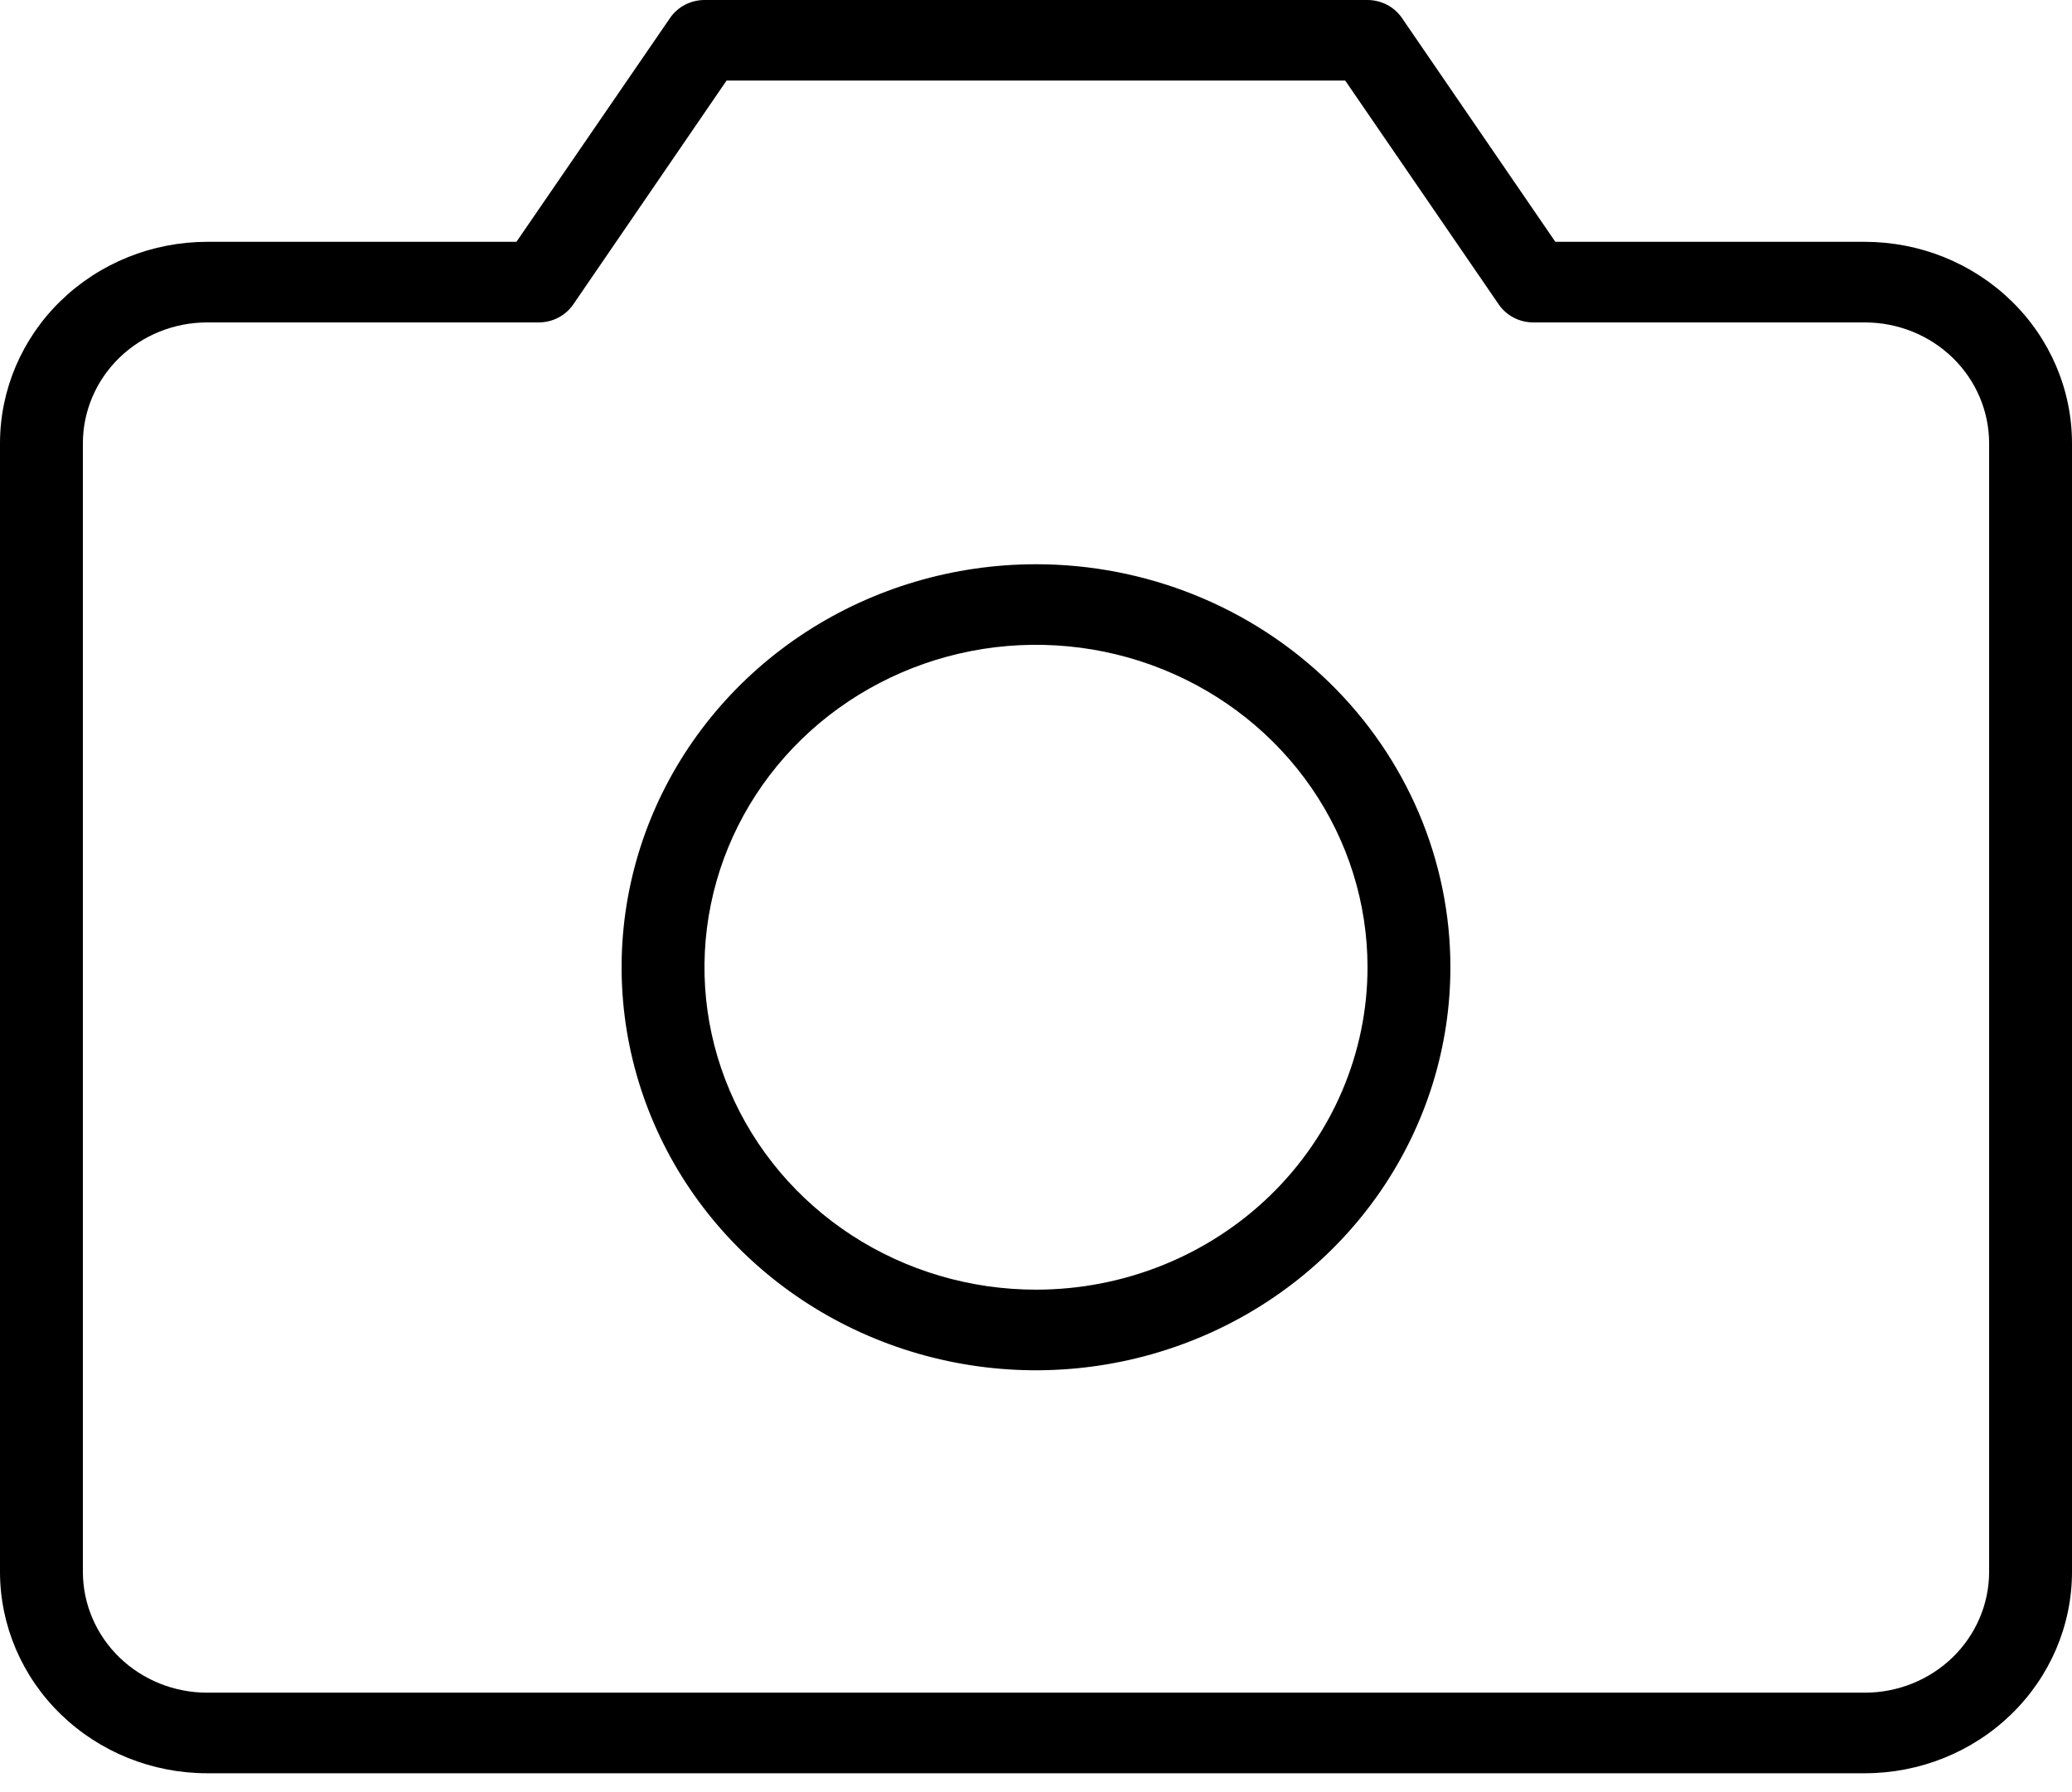 <svg width="37" height="32" viewBox="0 0 37 32" fill="none" xmlns="http://www.w3.org/2000/svg">
<path d="M33.3 4.318H27.774L25.034 0.32C24.967 0.222 24.875 0.141 24.768 0.085C24.661 0.03 24.541 0 24.42 0H12.58C12.458 0 12.339 0.03 12.232 0.085C12.125 0.141 12.033 0.222 11.966 0.32L9.222 4.318H3.7C2.719 4.318 1.778 4.697 1.084 5.372C0.39 6.046 0 6.962 0 7.916V28.065C0 29.02 0.39 29.935 1.084 30.609C1.778 31.284 2.719 31.663 3.7 31.663H33.3C34.281 31.663 35.222 31.284 35.916 30.609C36.61 29.935 37 29.02 37 28.065V7.916C37 6.962 36.61 6.046 35.916 5.372C35.222 4.697 34.281 4.318 33.3 4.318ZM35.52 28.065C35.52 28.638 35.286 29.187 34.87 29.592C34.453 29.997 33.889 30.224 33.3 30.224H3.7C3.111 30.224 2.547 29.997 2.13 29.592C1.714 29.187 1.48 28.638 1.48 28.065V7.916C1.48 7.343 1.714 6.794 2.13 6.389C2.547 5.984 3.111 5.757 3.7 5.757H9.62C9.742 5.757 9.862 5.728 9.969 5.672C10.077 5.616 10.168 5.535 10.236 5.437L12.974 1.439H24.022L26.764 5.437C26.831 5.535 26.923 5.616 27.031 5.672C27.138 5.728 27.258 5.757 27.38 5.757H33.3C33.889 5.757 34.453 5.984 34.87 6.389C35.286 6.794 35.52 7.343 35.52 7.916V28.065ZM18.5 10.075C17.036 10.075 15.606 10.497 14.389 11.287C13.172 12.078 12.223 13.202 11.663 14.517C11.103 15.832 10.957 17.279 11.242 18.675C11.528 20.071 12.232 21.353 13.267 22.359C14.302 23.366 15.621 24.051 17.056 24.329C18.492 24.607 19.98 24.464 21.332 23.919C22.684 23.375 23.84 22.452 24.653 21.269C25.466 20.085 25.9 18.694 25.9 17.271C25.9 15.362 25.12 13.532 23.733 12.182C22.345 10.833 20.463 10.075 18.5 10.075ZM18.5 23.028C17.329 23.028 16.184 22.69 15.211 22.058C14.238 21.425 13.479 20.526 13.031 19.474C12.582 18.422 12.465 17.265 12.694 16.148C12.922 15.031 13.486 14.005 14.314 13.2C15.142 12.395 16.197 11.847 17.345 11.624C18.493 11.402 19.684 11.516 20.765 11.952C21.847 12.388 22.772 13.126 23.422 14.072C24.073 15.019 24.42 16.132 24.42 17.271C24.42 18.798 23.796 20.262 22.686 21.342C21.576 22.421 20.07 23.028 18.5 23.028Z" fill="black"/>
</svg>
